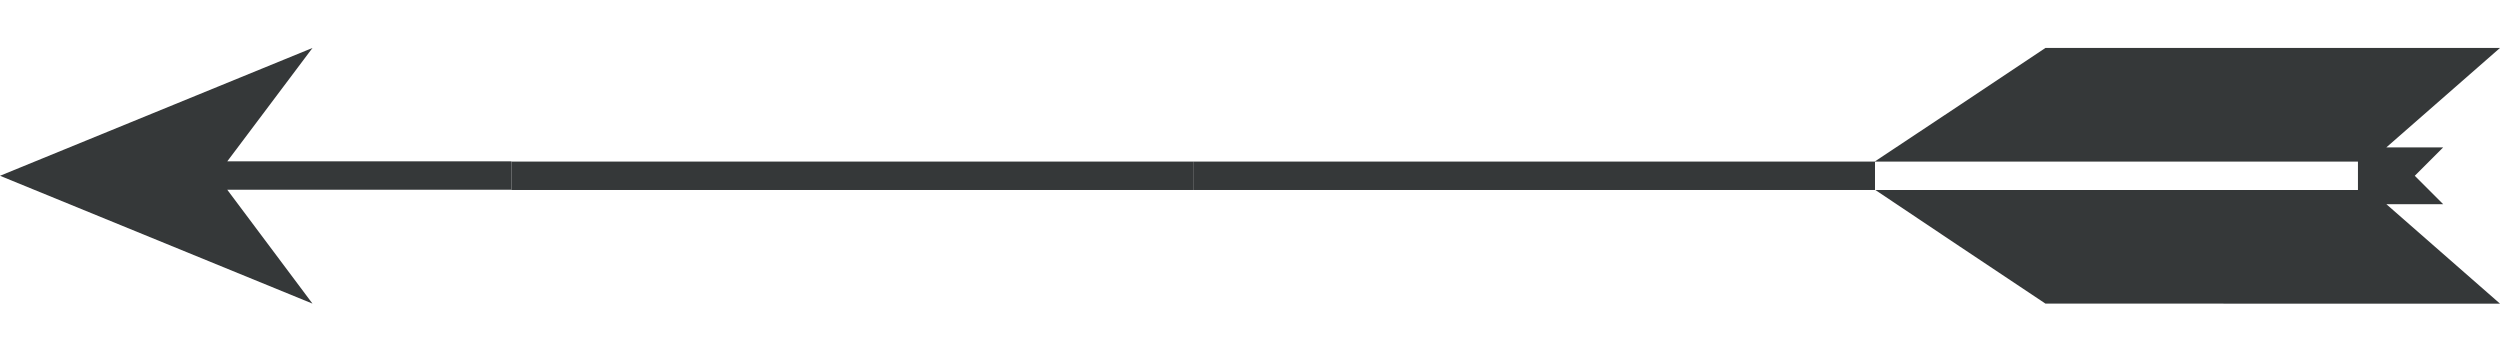 <svg xmlns="http://www.w3.org/2000/svg" width="64" height="9" viewBox="0 0 88 9" fill="none" class="h-6 w-20">
  <path fill-rule="evenodd" clip-rule="evenodd" d="M66 3.992V4H83V5H66.012L69 7L72 9L88 9.001L84 5.5H86L85 4.5L86 3.5H84L88 0L72 0L69 2L66 3.992Z" fill="#353839"></path>
  <rect x="42" y="4" width="24" height="1" fill="#353839"></rect>
  <rect x="18" y="4" width="24" height="1" fill="#353839"></rect>
  <path d="M11 0L8 3.992H18V4.992H8L11 9L0 4.5L11 0Z" fill="#353839"></path>
</svg>
